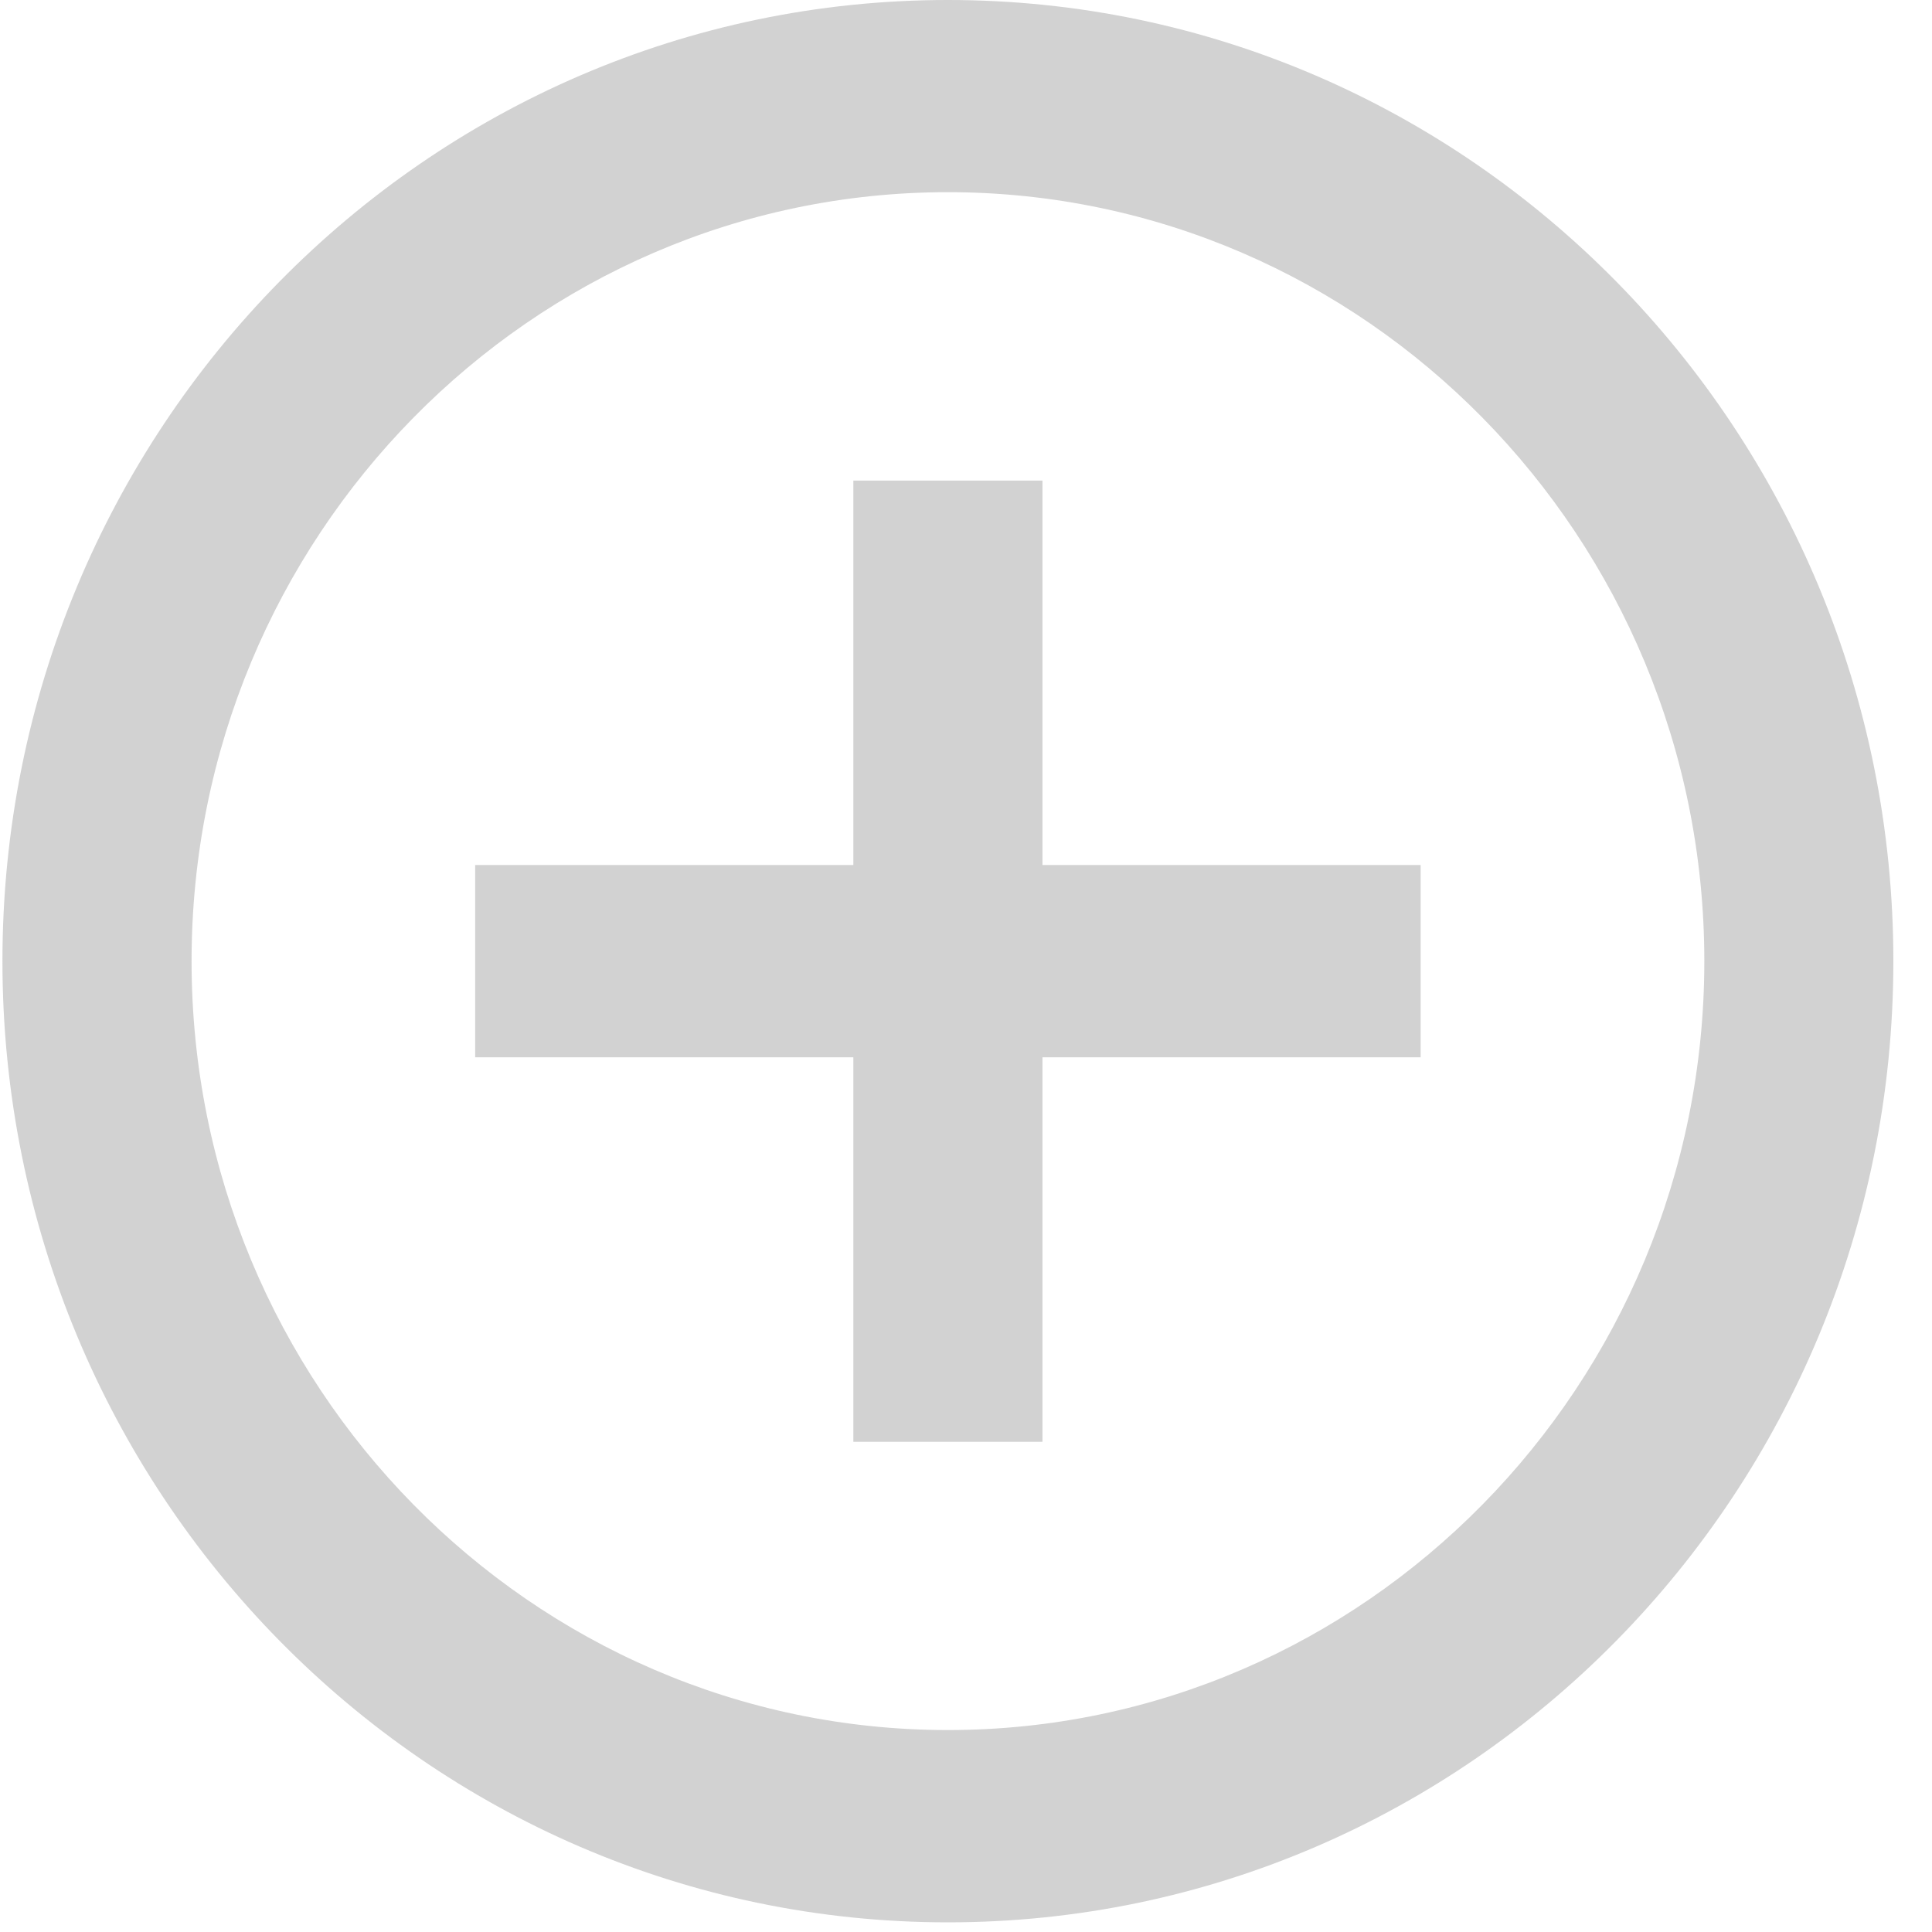 <?xml version="1.0" encoding="UTF-8"?>
<svg width="19px" height="19px" viewBox="0 0 19 19" version="1.1" xmlns="http://www.w3.org/2000/svg" xmlns:xlink="http://www.w3.org/1999/xlink">
    <!-- Generator: Sketch 52.6 (67491) - http://www.bohemiancoding.com/sketch -->
    <title>icon-plus</title>
    <desc>Created with Sketch.</desc>
    <g id="Symbols" stroke="none" stroke-width="1" fill="none" fill-rule="evenodd" opacity="0.25">
        <g id="All-View---Single-Course---Red" transform="translate(-173, -311)" fill="#4A4A4A" fill-rule="nonzero">
            <g id="Cat-View---Single-Course---Red">
                <g id="Group-14">
                    <g id="Group-13-Copy">
                        <g id="Group-6" transform="translate(19, 310)">
                            <g id="ic-baseline-add-circle-outline" transform="translate(154.024, 1)">
                                <g id="icon-plus">
                                    <path d="M10.228,4.726 L8.368,4.726 L8.368,8.507 L4.649,8.507 L4.649,10.398 L8.368,10.398 L8.368,14.179 L10.228,14.179 L10.228,10.398 L13.947,10.398 L13.947,8.507 L10.228,8.507 L10.228,4.726 Z M9.298,0 C4.166,0 0,4.235 0,9.452 C0,14.67 4.166,18.905 9.298,18.905 C14.431,18.905 18.596,14.67 18.596,9.452 C18.596,4.235 14.431,0 9.298,0 Z M9.298,17.014 C5.198,17.014 1.86,13.621 1.86,9.452 C1.86,5.284 5.198,1.89 9.298,1.89 C13.399,1.89 16.737,5.284 16.737,9.452 C16.737,13.621 13.399,17.014 9.298,17.014 Z"></path>
                                </g>
                            </g>
                        </g>
                    </g>
                </g>
            </g>
        </g>
    </g>
</svg>